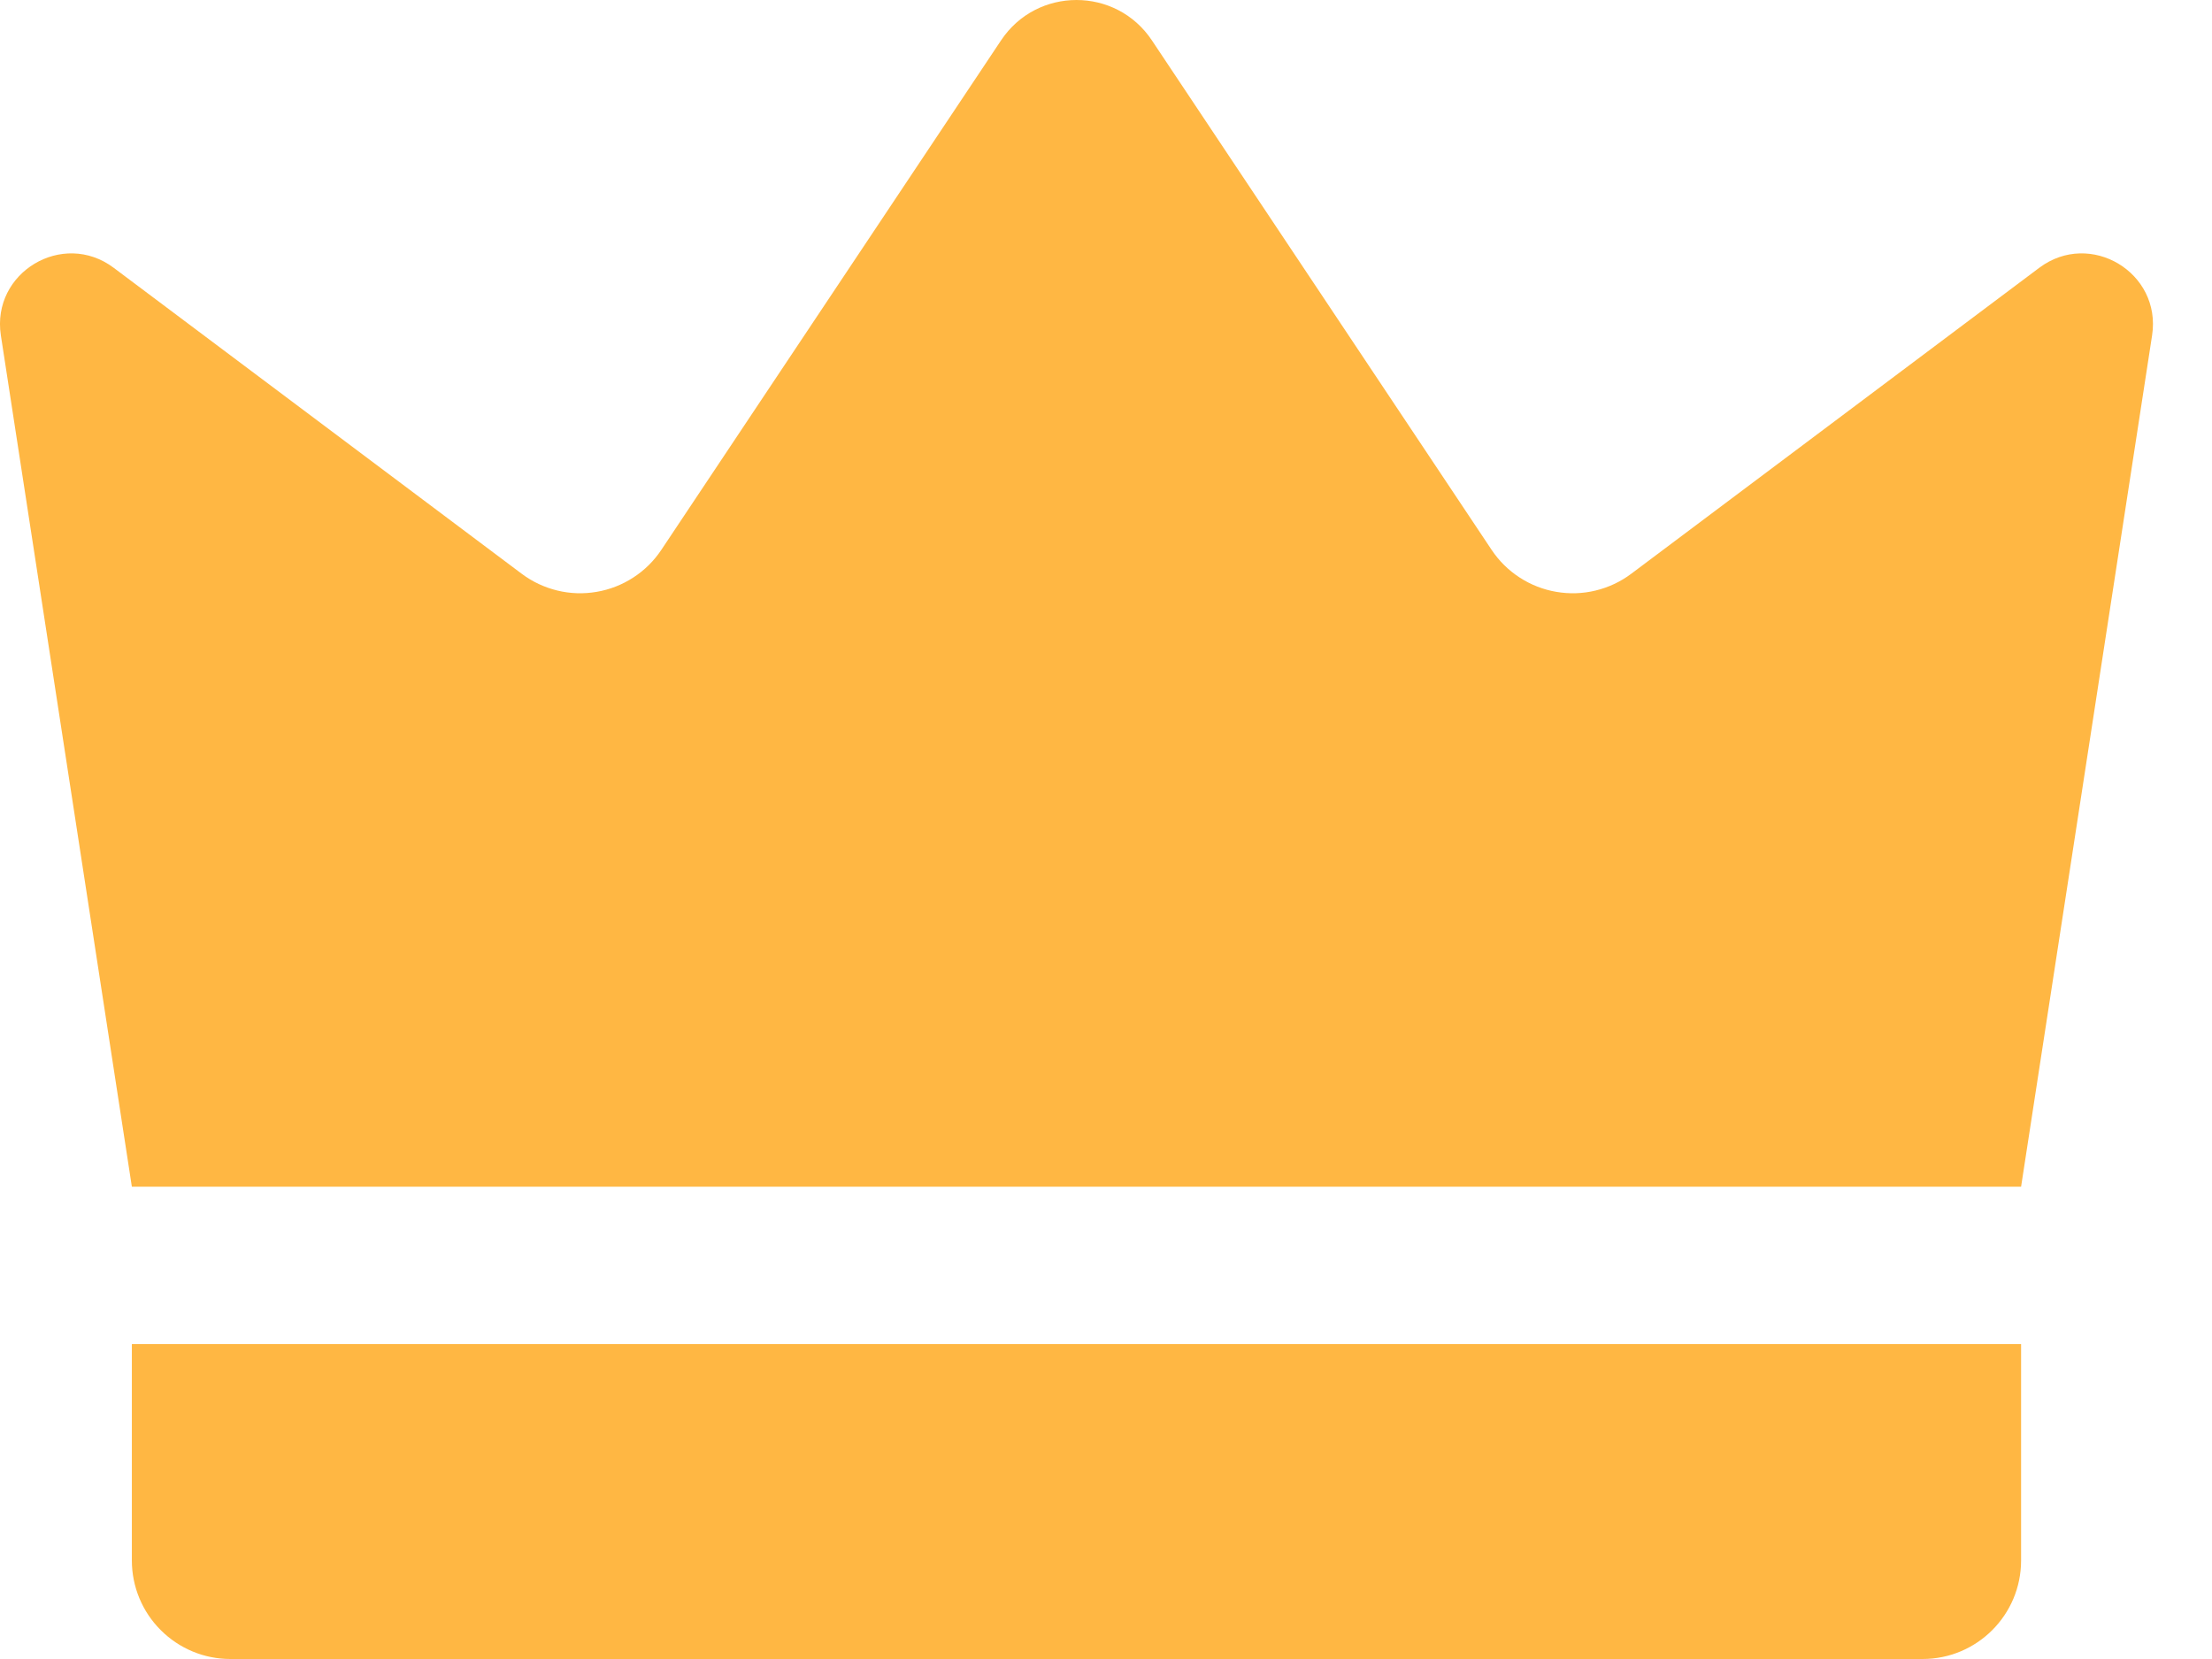 <svg viewBox="0 0 36 27" id="price" xmlns="http://www.w3.org/2000/svg">
    <path
        d="M2.146 19.313L0.014 5.458C-0.143 4.435 1.022 3.737 1.85 4.358L8.491 9.338C8.664 9.468 8.861 9.56 9.071 9.611C9.281 9.662 9.498 9.669 9.711 9.632C9.923 9.596 10.126 9.517 10.307 9.399C10.488 9.282 10.643 9.129 10.763 8.949L16.292 0.657C16.876 -0.219 18.163 -0.219 18.747 0.657L24.276 8.949C24.396 9.129 24.551 9.282 24.732 9.399C24.913 9.517 25.116 9.596 25.328 9.632C25.541 9.669 25.759 9.662 25.968 9.611C26.178 9.56 26.375 9.468 26.548 9.338L33.189 4.358C34.018 3.737 35.182 4.435 35.025 5.458L32.893 19.313H2.146ZM31.29 27H3.75C3.539 27 3.33 26.959 3.136 26.878C2.941 26.797 2.765 26.679 2.616 26.53C2.315 26.23 2.146 25.822 2.146 25.396V21.875H32.893V25.396C32.893 26.282 32.175 27 31.29 27Z"
        fill="#FFB743" />
</svg>